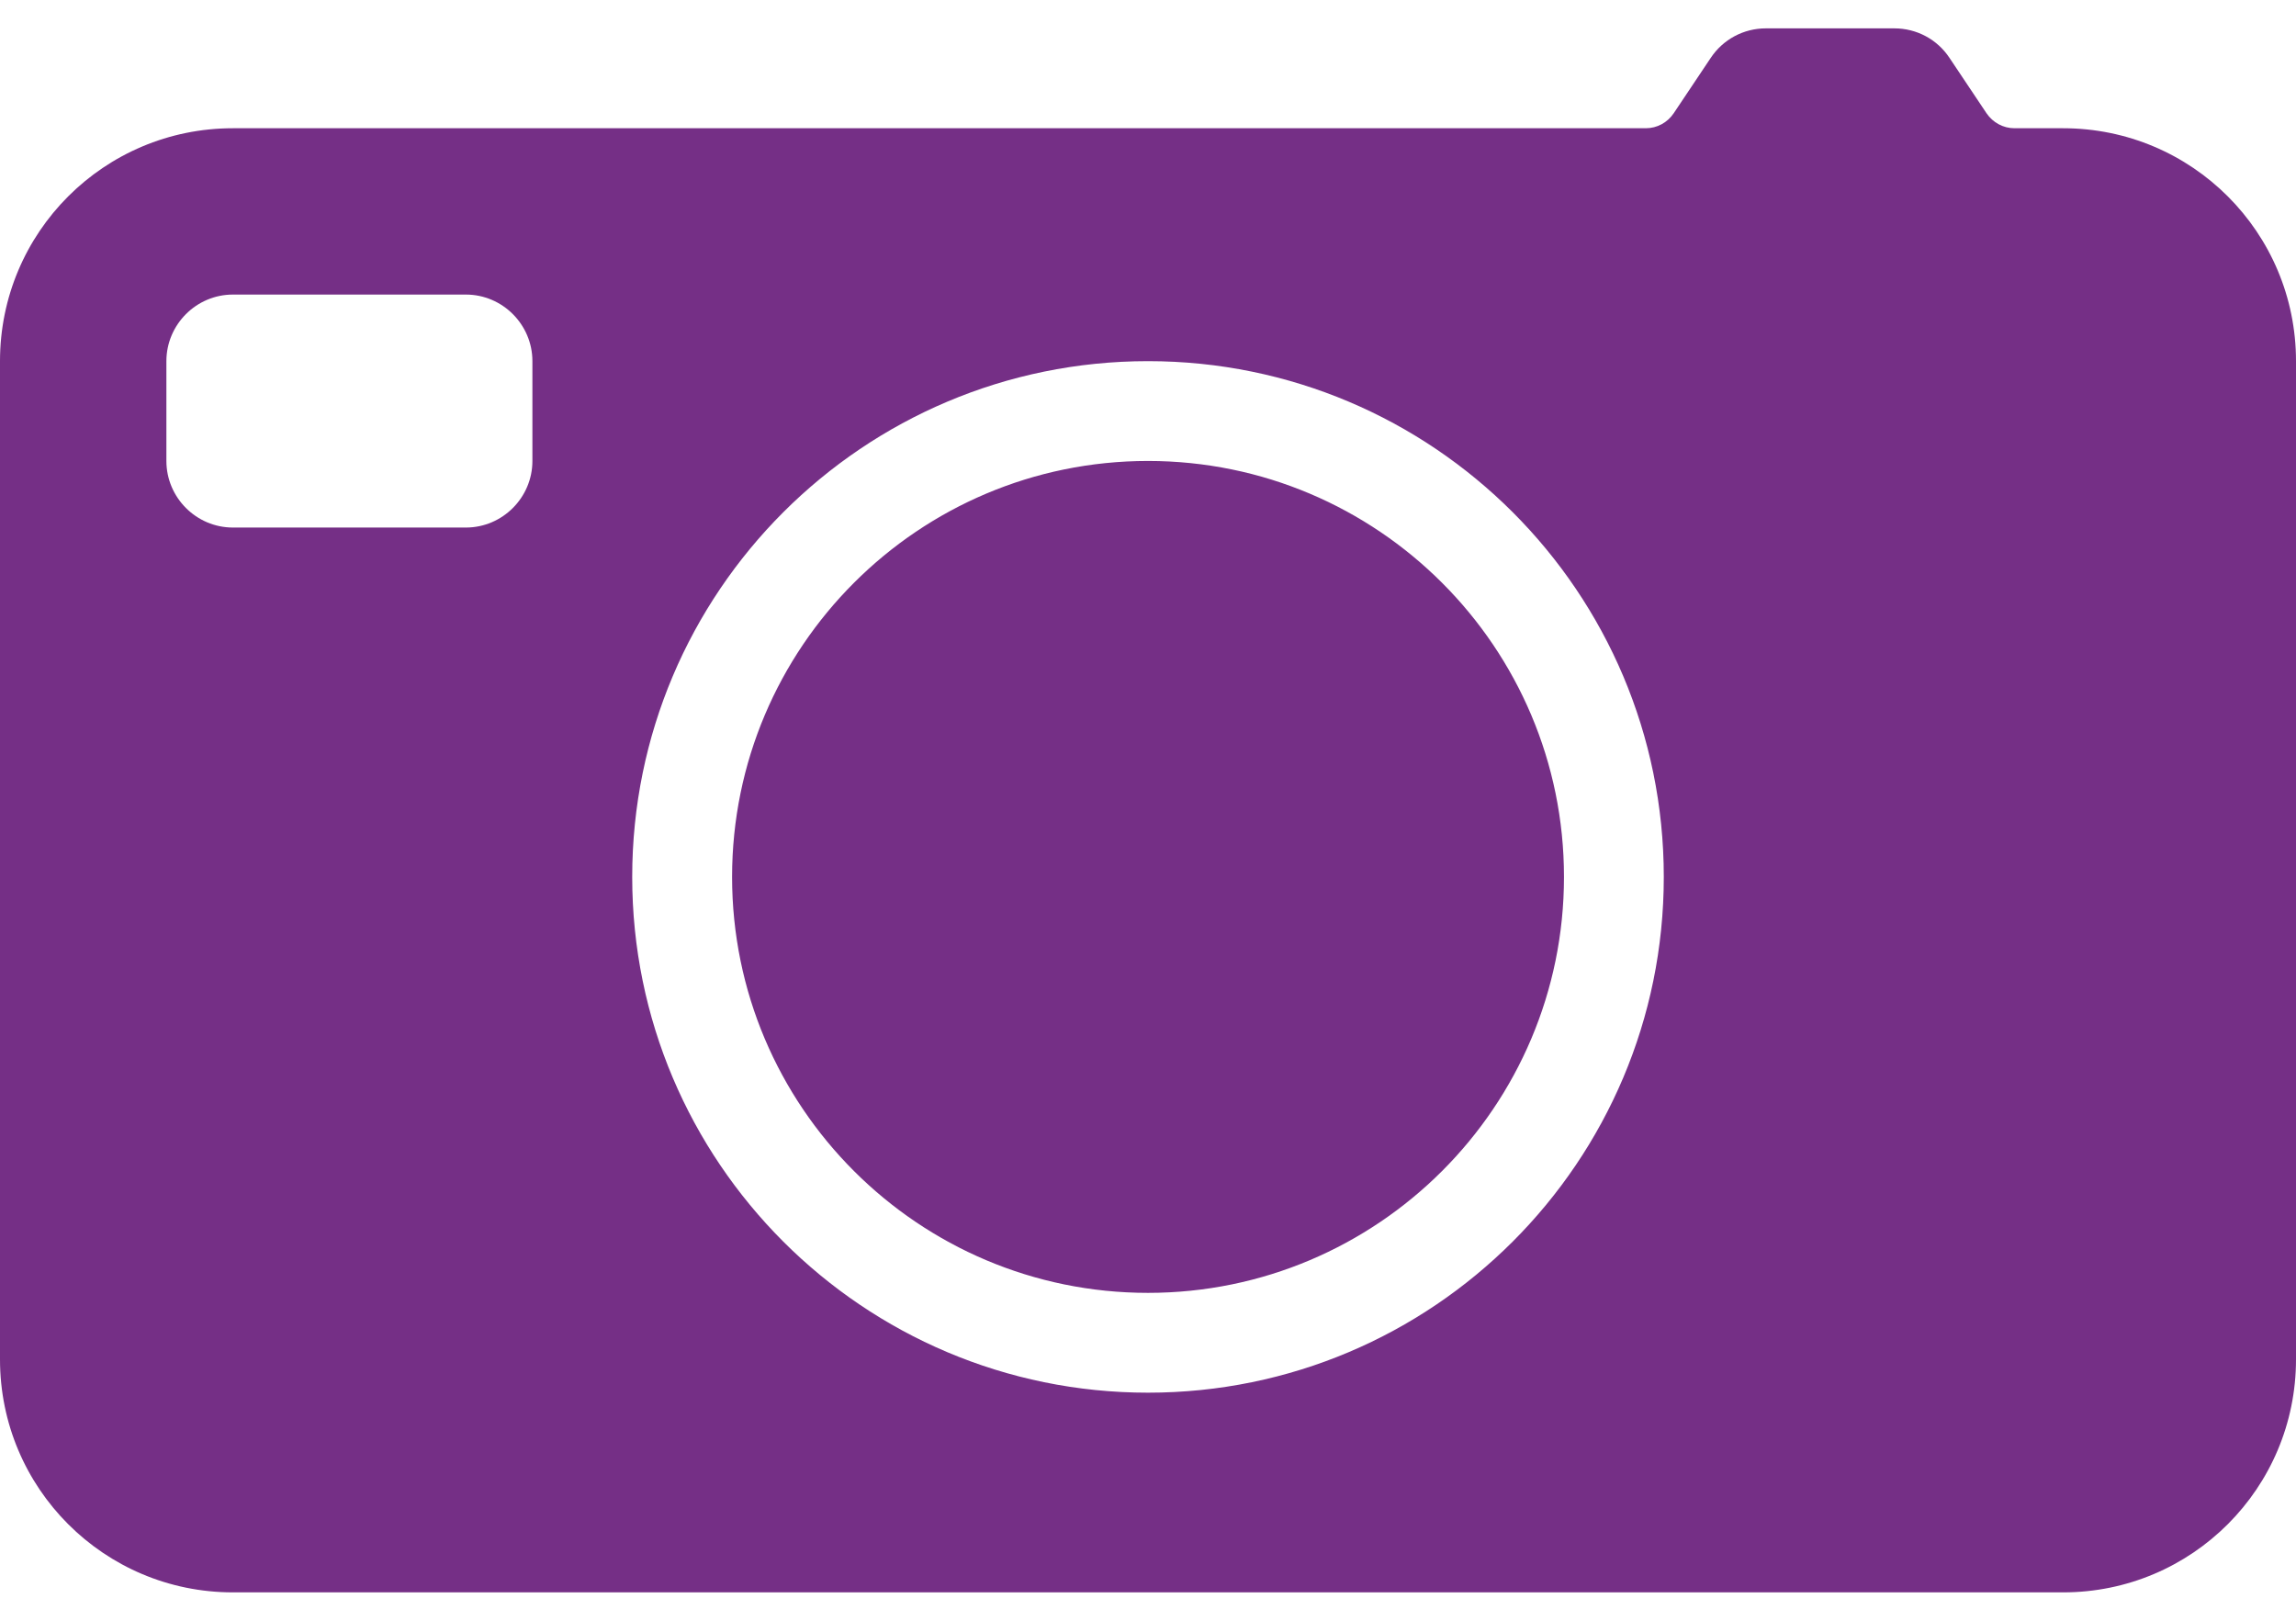 <svg width="34" height="24" viewBox="0 0 34 24" fill="none" xmlns="http://www.w3.org/2000/svg">
<g id="Group">
<path id="Vector" d="M10.841 12.986C10.841 16.386 13.6 19.145 17 19.145C20.4 19.145 23.16 16.386 23.16 12.986C23.16 9.585 20.4 6.826 17 6.826C13.6 6.826 10.841 9.585 10.841 12.986ZM0 5.348V20.13C0 22.037 1.542 23.58 3.449 23.58H30.551C32.458 23.58 34 22.037 34 20.13V5.348C34 3.441 32.458 1.899 30.551 1.899H29.831C29.664 1.899 29.511 1.815 29.417 1.677L28.87 0.859C28.688 0.583 28.383 0.42 28.052 0.42H26.15C25.82 0.42 25.515 0.583 25.332 0.859L24.785 1.677C24.692 1.815 24.539 1.899 24.372 1.899H3.449C1.542 1.899 0 3.441 0 5.348ZM9.362 12.986C9.362 8.768 12.782 5.348 17 5.348C21.218 5.348 24.638 8.767 24.638 12.986C24.638 17.203 21.218 20.623 17 20.623C12.782 20.623 9.362 17.203 9.362 12.986ZM2.464 5.348C2.464 4.806 2.907 4.362 3.449 4.362H6.899C7.441 4.362 7.884 4.806 7.884 5.348V6.826C7.884 7.368 7.441 7.812 6.899 7.812H3.449C2.907 7.812 2.464 7.368 2.464 6.826V5.348ZM17 6.826C20.4 6.826 23.16 9.585 23.16 12.986C23.16 16.386 20.4 19.145 17 19.145C13.6 19.145 10.841 16.386 10.841 12.986C10.841 9.585 13.6 6.826 17 6.826ZM17 6.826C20.4 6.826 23.16 9.585 23.16 12.986C23.16 16.386 20.4 19.145 17 19.145C13.6 19.145 10.841 16.386 10.841 12.986C10.841 9.585 13.6 6.826 17 6.826Z" fill="#752F86"/>
</g>
</svg>

